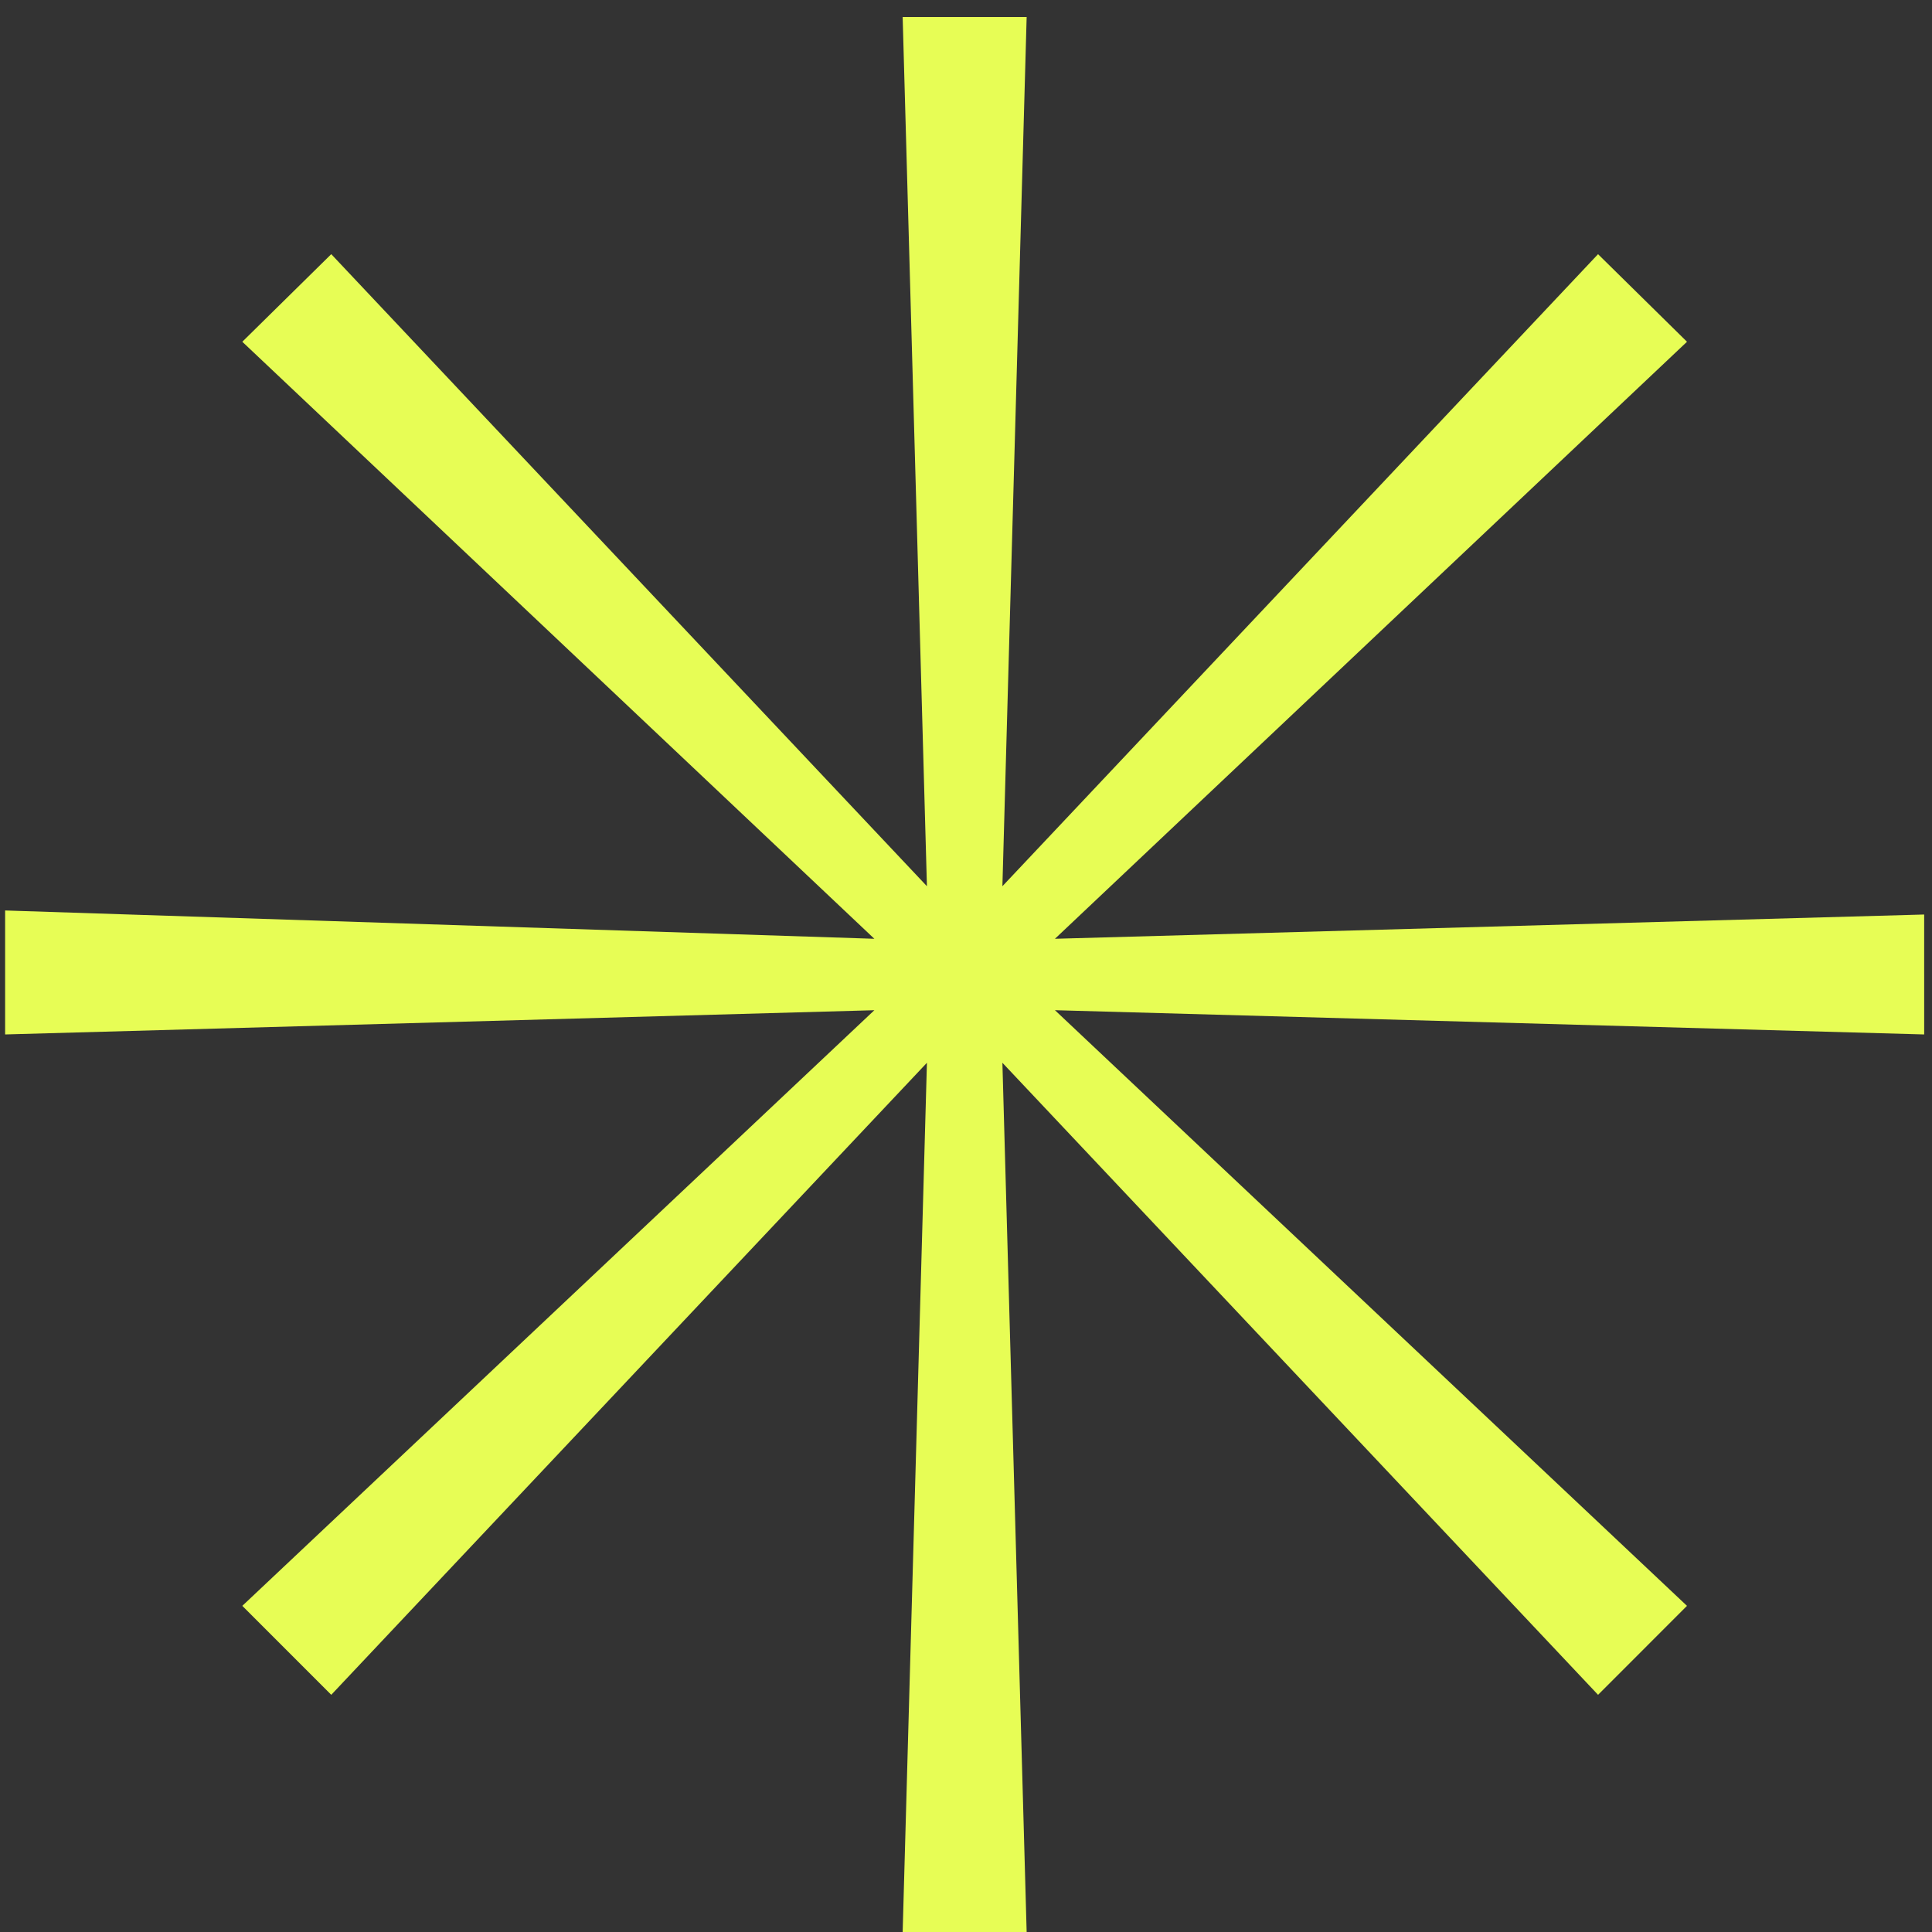 <svg width="327" height="327" viewBox="0 0 327 327" fill="none" xmlns="http://www.w3.org/2000/svg">
<rect x="0" y="0" width="327" height="327" fill="#333333" stroke="none"/>
<g clip-path="url(#clip0_342_11)">
<path d="M325.677 175.085L178.554 170.98L285.529 271.798L270.479 286.855L169.661 179.879L173.766 327H152.779L156.887 179.879L56.066 286.855L41.012 271.798L147.988 170.983L0.867 175.085V154.102L147.988 158.893L41.012 57.844L56.066 43.018L156.887 149.997L152.779 2.876H173.766L169.661 149.997L270.476 43.021L285.532 57.844L178.554 158.893L325.675 154.785L325.677 175.085Z" fill="#E7FD55"/>
</g>
<defs>
<clipPath id="clip0_342_11">
<rect width="327" height="327" fill="white"/>
</clipPath>
</defs>
</svg>
